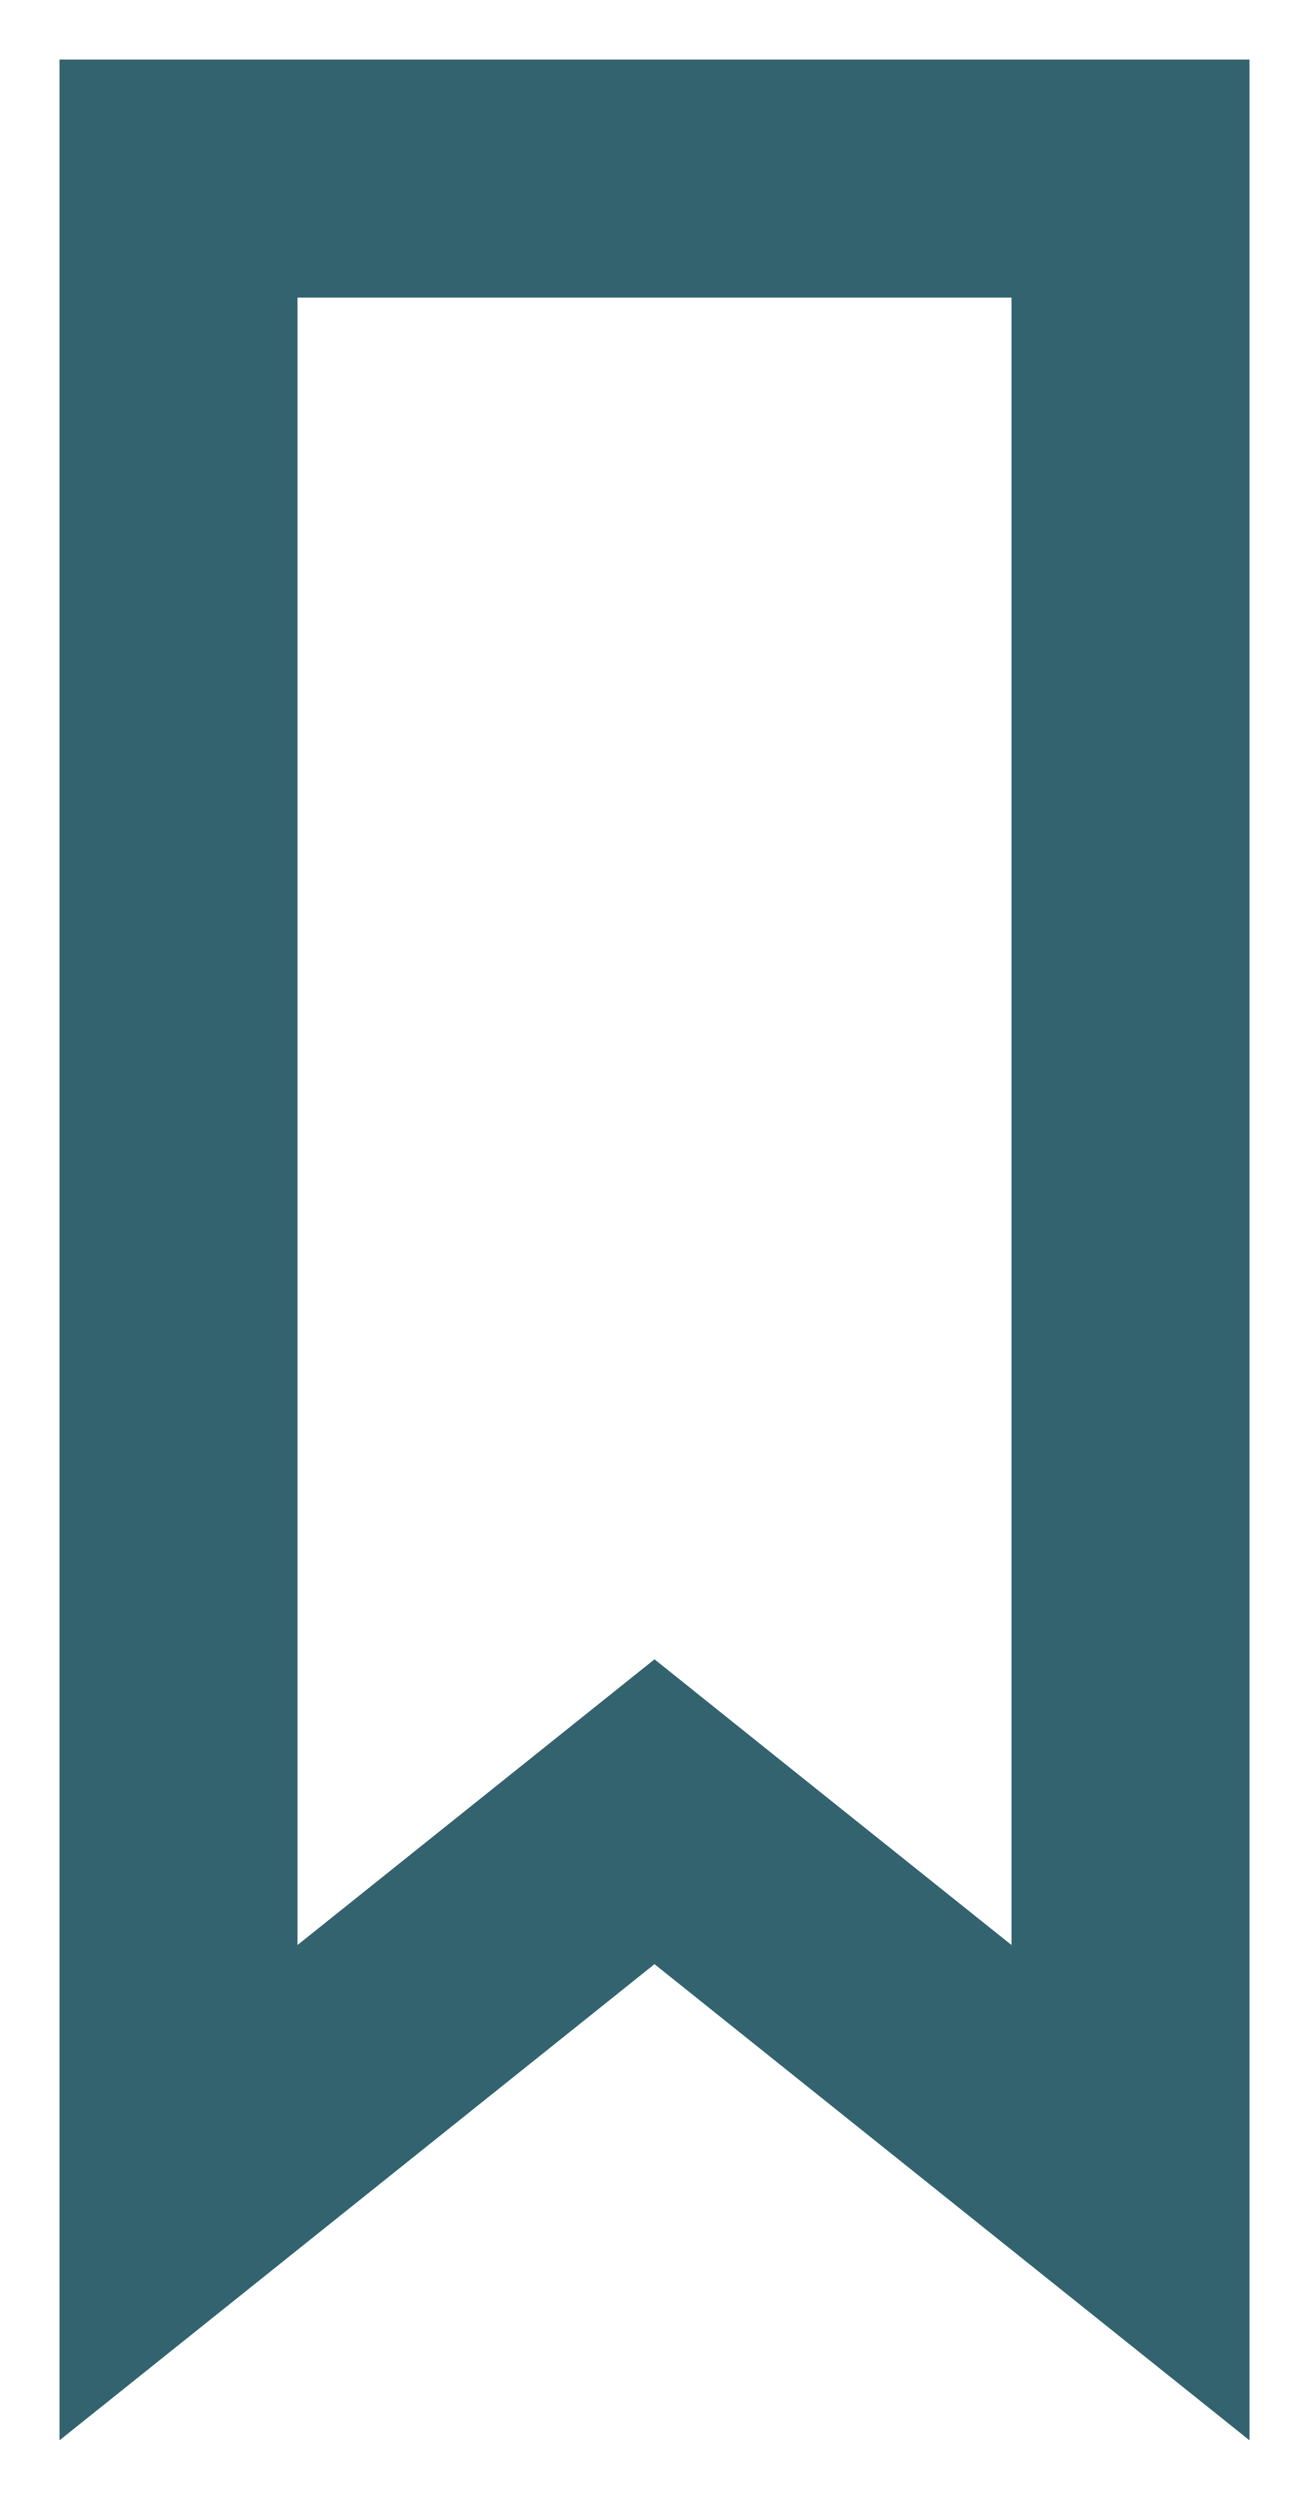 <?xml version="1.0" encoding="utf-8"?>
<!-- Generator: Adobe Illustrator 16.0.0, SVG Export Plug-In . SVG Version: 6.00 Build 0)  -->
<!DOCTYPE svg PUBLIC "-//W3C//DTD SVG 1.1//EN" "http://www.w3.org/Graphics/SVG/1.1/DTD/svg11.dtd">
<svg version="1.1" id="Layer_1" xmlns="http://www.w3.org/2000/svg" xmlns:xlink="http://www.w3.org/1999/xlink" x="0px" y="0px"
	 width="11px" height="21px" viewBox="0 0 11 21" enable-background="new 0 0 11 21" xml:space="preserve">
<g>
	<g>
		<path fill="#346370" d="M8.5,2.5v13.839l-1.751-1.4l-1.249-1l-1.25,1l-1.75,1.4V2.5h3H8.5 M10.5,0.5h-5H5.499H0.5v20l5-4l5,4V0.5
			L10.5,0.5z"/>
	</g>
</g>
</svg>
